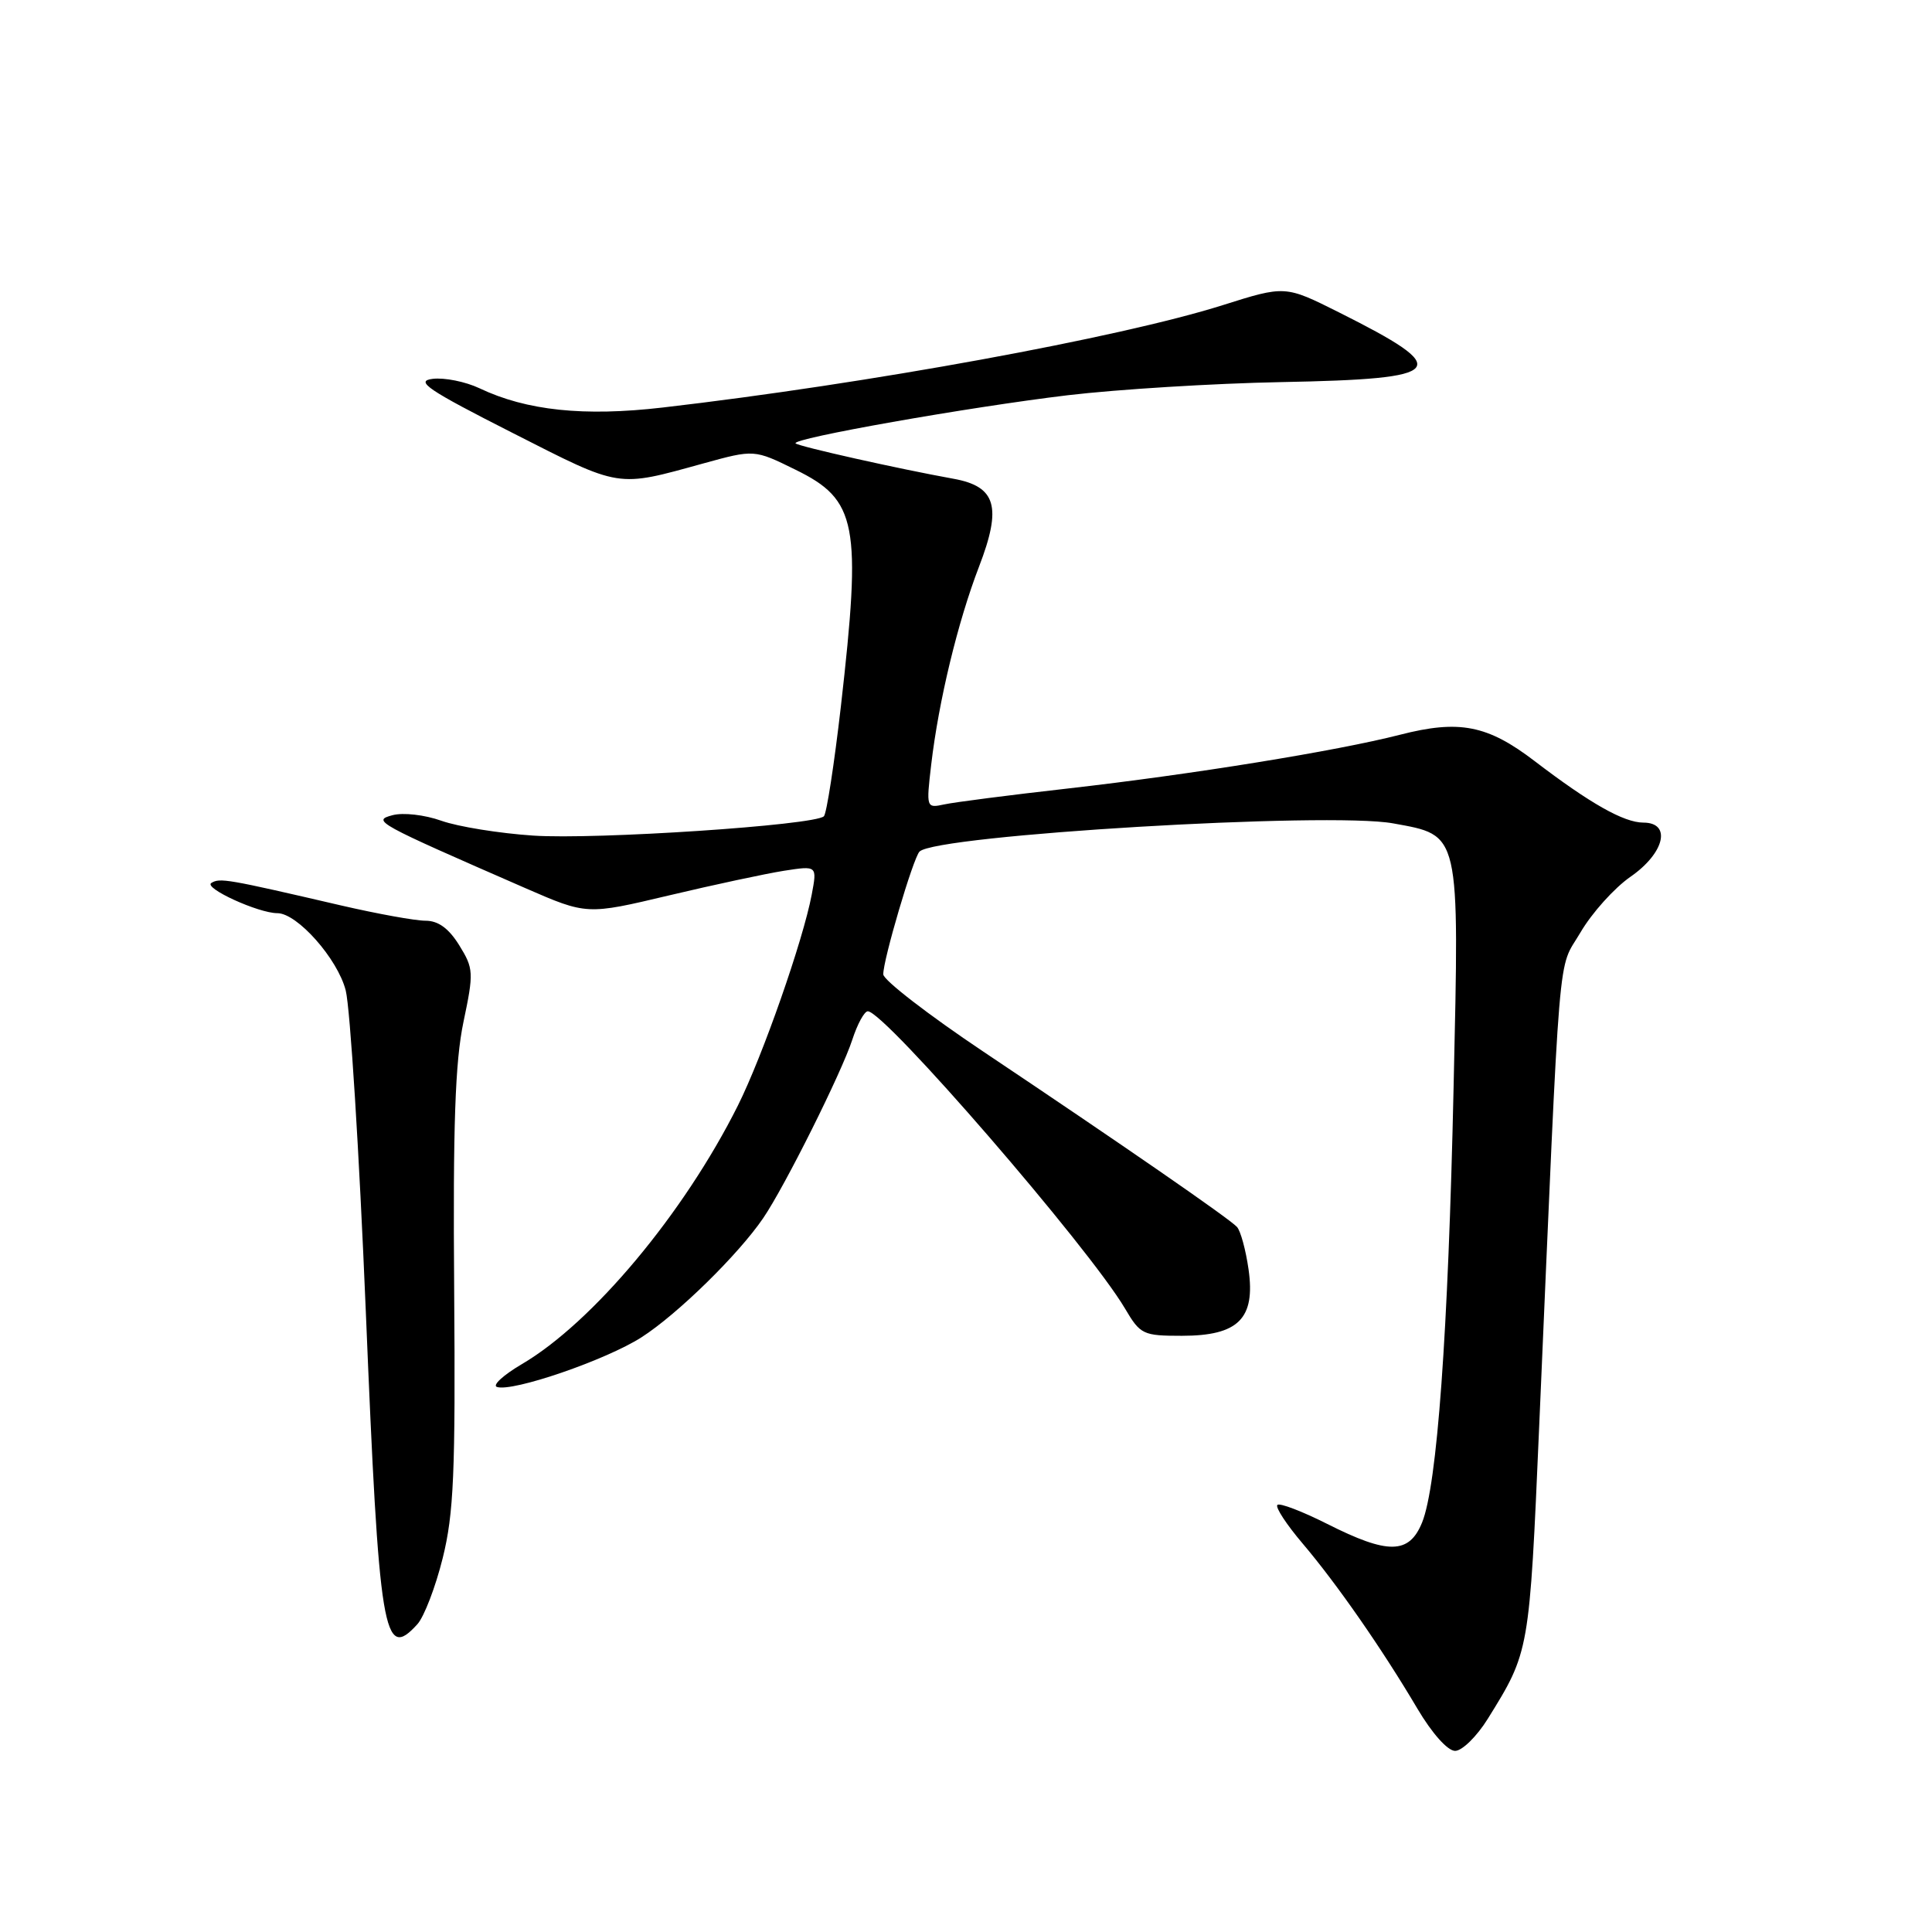 <?xml version="1.0" encoding="UTF-8" standalone="no"?>
<!DOCTYPE svg PUBLIC "-//W3C//DTD SVG 1.1//EN" "http://www.w3.org/Graphics/SVG/1.1/DTD/svg11.dtd" >
<svg xmlns="http://www.w3.org/2000/svg" xmlns:xlink="http://www.w3.org/1999/xlink" version="1.1" viewBox="0 0 256 256">
 <g >
 <path fill="currentColor"
d=" M 197.14 227.75 C 202.67 218.84 202.65 218.95 203.95 189.00 C 206.82 123.05 206.34 128.80 209.41 123.57 C 210.92 120.98 213.91 117.66 216.04 116.18 C 220.57 113.05 221.53 109.00 217.75 109.00 C 215.16 108.99 210.69 106.46 203.35 100.85 C 197.10 96.07 193.36 95.34 185.50 97.36 C 177.06 99.52 157.96 102.61 141.50 104.48 C 133.80 105.35 126.42 106.30 125.11 106.59 C 122.74 107.10 122.72 107.05 123.39 101.31 C 124.38 92.89 126.90 82.44 129.72 75.10 C 132.79 67.13 132.00 64.45 126.30 63.43 C 119.14 62.14 105.83 59.16 105.42 58.75 C 104.78 58.11 128.31 53.95 141.49 52.37 C 148.09 51.59 160.83 50.80 169.79 50.63 C 191.81 50.21 192.75 49.07 177.40 41.38 C 170.29 37.82 170.29 37.82 162.00 40.44 C 148.35 44.75 114.93 50.86 87.80 54.00 C 77.37 55.21 69.77 54.41 63.54 51.45 C 61.68 50.57 58.89 50.01 57.33 50.20 C 54.95 50.49 56.64 51.64 67.91 57.36 C 82.39 64.72 81.62 64.60 93.22 61.40 C 99.94 59.55 99.94 59.55 105.41 62.24 C 113.58 66.24 114.18 69.39 111.42 93.61 C 110.54 101.25 109.53 107.80 109.17 108.16 C 107.96 109.35 78.96 111.28 70.64 110.72 C 66.17 110.42 60.70 109.54 58.50 108.76 C 56.26 107.96 53.40 107.64 52.00 108.02 C 49.27 108.75 49.77 109.02 69.63 117.69 C 77.76 121.23 77.76 121.23 88.63 118.65 C 94.61 117.23 101.48 115.76 103.89 115.38 C 108.28 114.70 108.28 114.70 107.56 118.53 C 106.42 124.59 101.05 139.94 97.77 146.50 C 90.62 160.79 78.52 175.26 69.14 180.76 C 66.68 182.21 65.20 183.57 65.85 183.78 C 67.91 184.47 80.30 180.21 85.00 177.20 C 89.76 174.15 97.85 166.23 101.14 161.39 C 104.00 157.19 111.52 142.12 112.94 137.75 C 113.61 135.69 114.53 134.00 114.99 134.00 C 117.22 134.00 144.27 165.26 149.07 173.39 C 151.10 176.83 151.45 177.00 156.60 177.00 C 164.09 177.00 166.37 174.73 165.44 168.20 C 165.07 165.61 164.38 163.08 163.90 162.57 C 162.87 161.45 148.59 151.59 130.29 139.34 C 123.03 134.48 117.06 129.87 117.04 129.11 C 116.99 127.28 121.00 113.69 121.84 112.84 C 124.02 110.64 176.06 107.54 184.59 109.10 C 193.53 110.73 193.37 110.01 192.61 144.00 C 191.89 176.77 190.43 196.84 188.43 201.75 C 186.71 205.96 183.93 206.00 175.87 201.93 C 172.53 200.25 169.55 199.11 169.26 199.41 C 168.96 199.71 170.47 202.01 172.61 204.53 C 177.16 209.89 183.14 218.50 187.81 226.40 C 189.75 229.68 191.82 232.00 192.81 232.00 C 193.74 232.00 195.69 230.08 197.14 227.75 Z  M 55.31 215.21 C 56.20 214.22 57.71 210.29 58.66 206.46 C 60.13 200.55 60.36 195.18 60.18 170.91 C 60.01 149.12 60.31 140.68 61.41 135.42 C 62.79 128.86 62.76 128.34 60.85 125.25 C 59.46 123.01 58.07 122.00 56.38 122.00 C 55.03 122.00 50.01 121.09 45.21 119.98 C 30.01 116.45 29.14 116.30 28.00 117.00 C 26.94 117.66 34.24 121.00 36.75 121.00 C 39.39 121.00 44.75 127.06 45.81 131.24 C 46.40 133.58 47.60 152.71 48.47 173.74 C 50.24 216.72 50.81 220.18 55.31 215.21 Z "/>
</g>
</svg>